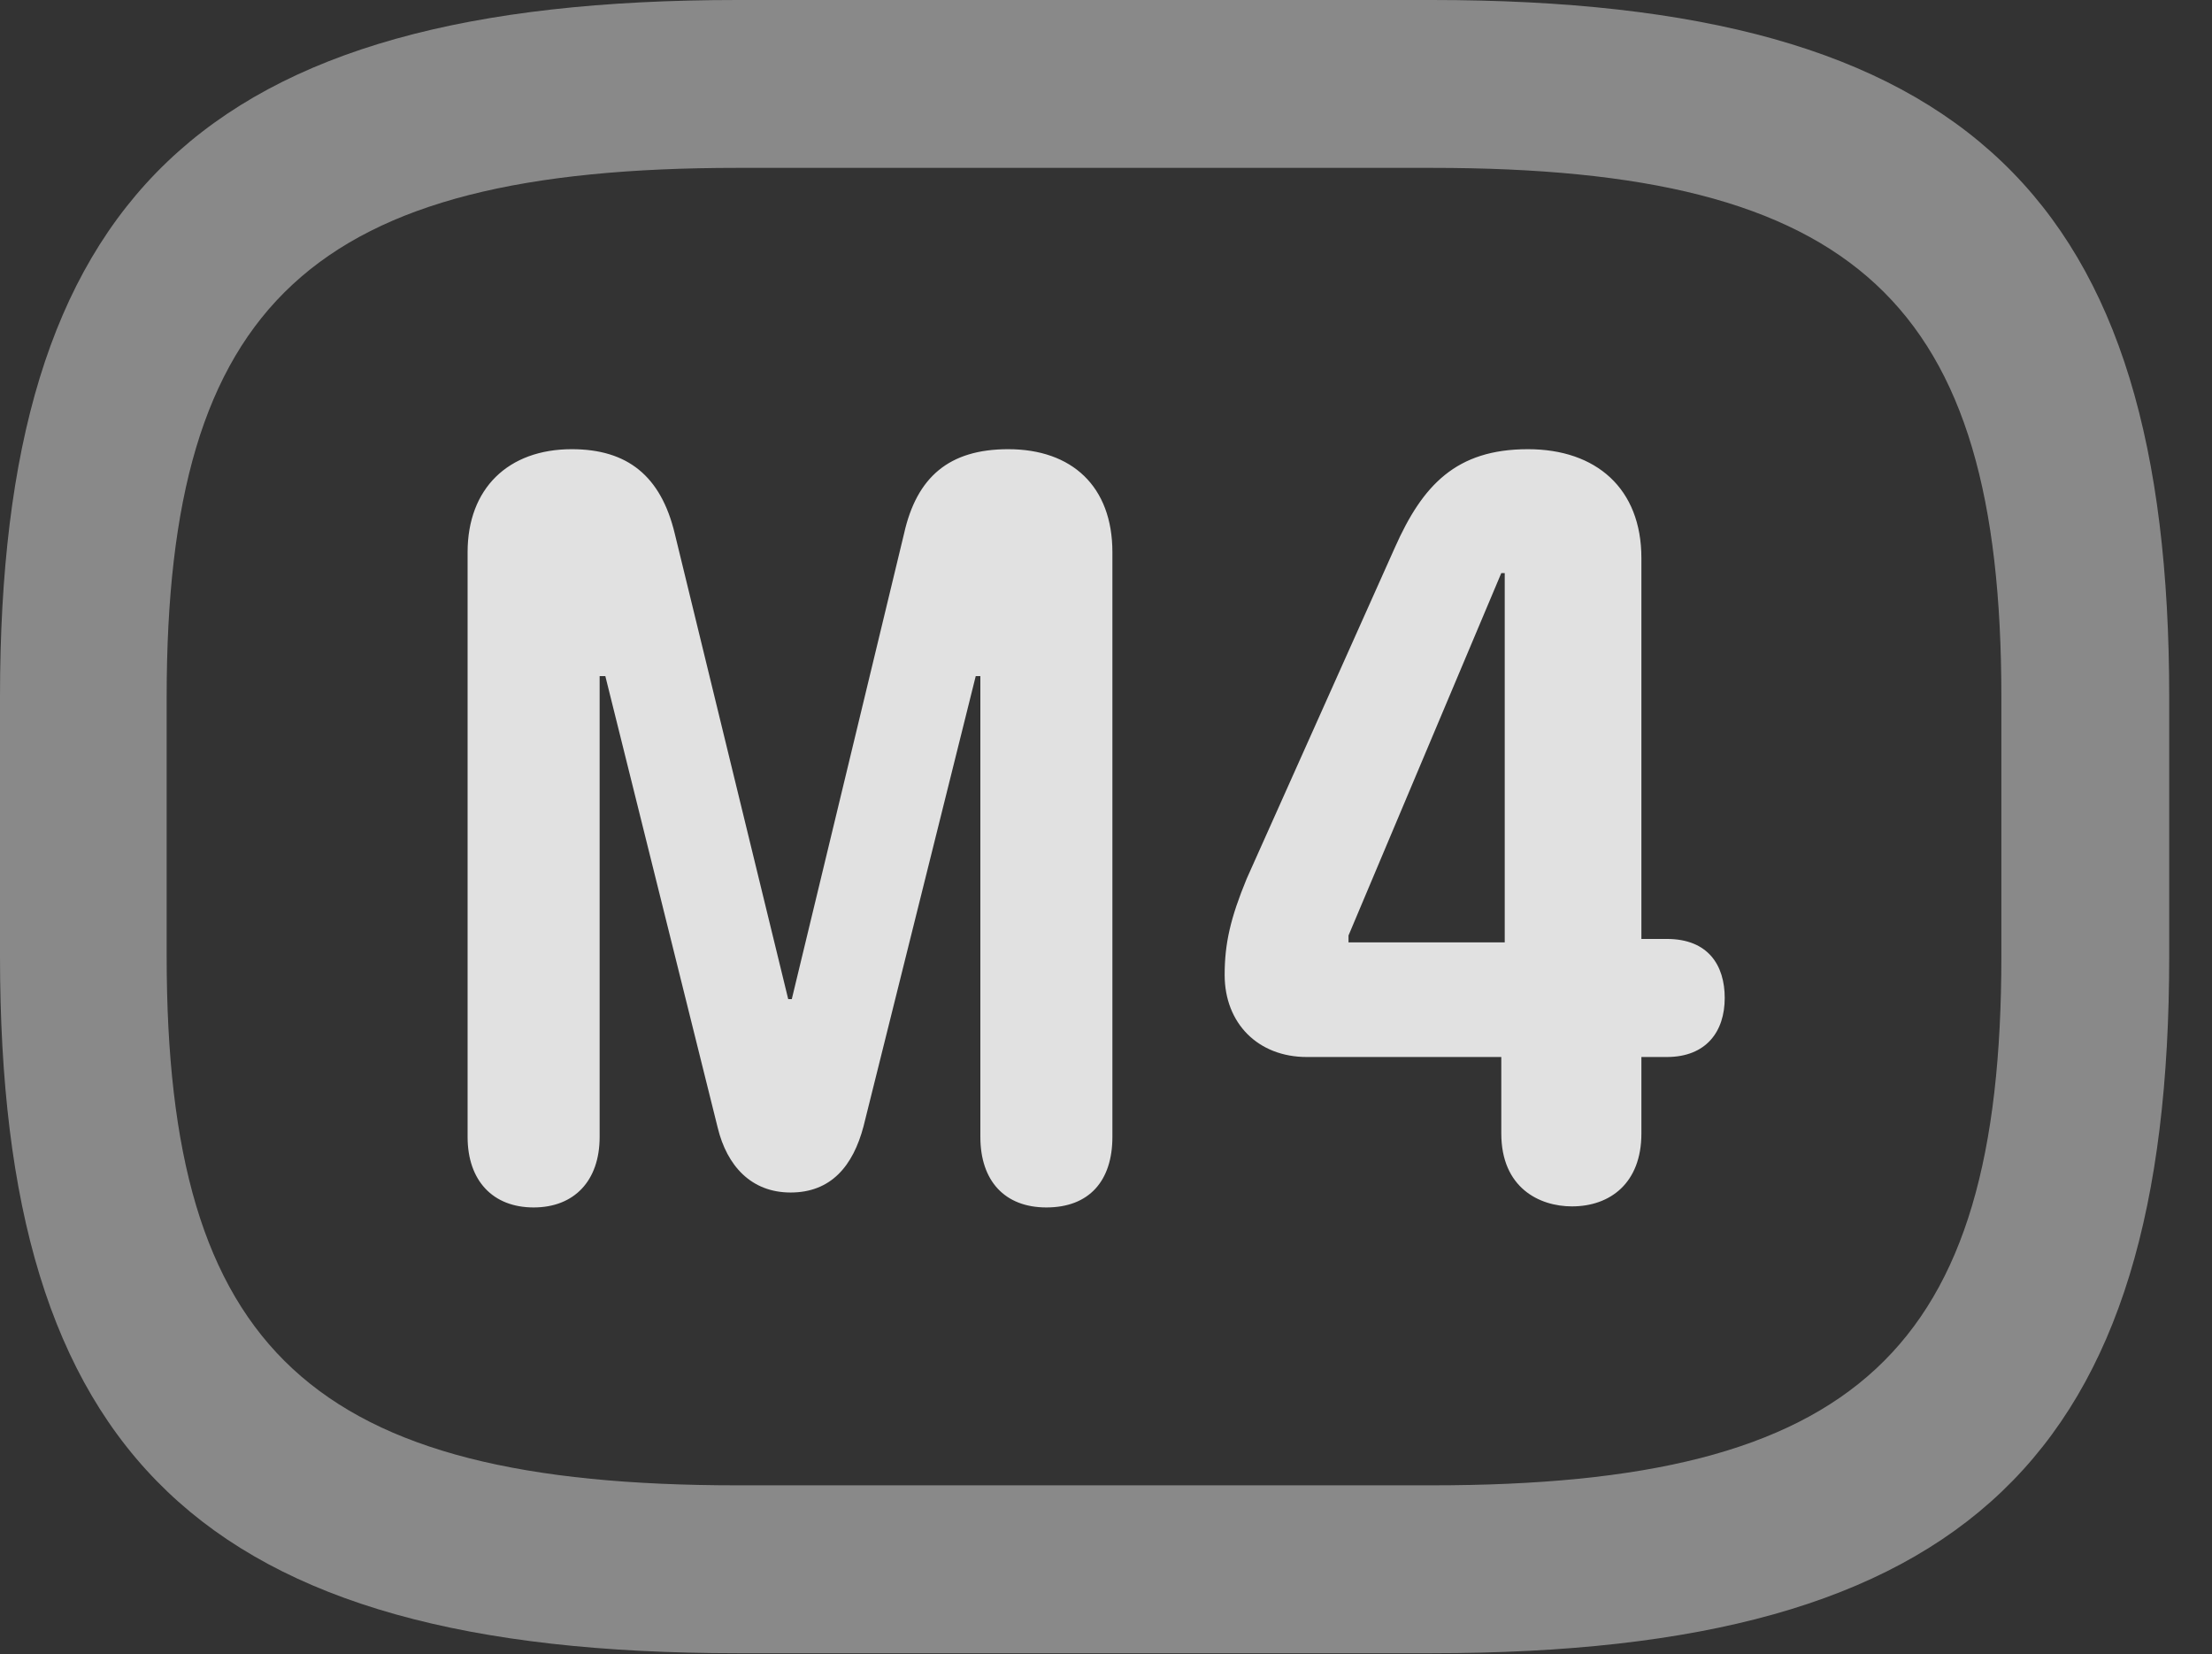 <?xml version="1.0" encoding="UTF-8"?>
<!--Generator: Apple Native CoreSVG 341-->
<!DOCTYPE svg
PUBLIC "-//W3C//DTD SVG 1.1//EN"
       "http://www.w3.org/Graphics/SVG/1.1/DTD/svg11.dtd">
<svg version="1.1" xmlns="http://www.w3.org/2000/svg" xmlns:xlink="http://www.w3.org/1999/xlink" viewBox="0 0 18.662 13.955">
 <rect x="0" y="0" width="18.662" height="13.955" fill="#333333" stroke="none"/>
 <g>
  <rect height="13.955" opacity="0" width="18.662" x="0" y="0"/>
  <path d="M6.221 13.945L12.08 13.945C16.611 13.945 18.301 12.266 18.301 8.066L18.301 5.879C18.301 1.68 16.611 0 12.08 0L6.221 0C1.689 0 0 1.68 0 5.879L0 8.066C0 12.266 1.689 13.945 6.221 13.945ZM6.221 12.529C2.637 12.529 1.406 11.396 1.406 8.066L1.406 5.879C1.406 2.549 2.637 1.416 6.221 1.416L12.08 1.416C15.664 1.416 16.885 2.549 16.885 5.879L16.885 8.066C16.885 11.396 15.664 12.529 12.08 12.529Z" fill="white" fill-opacity="0.425"/>
  <path d="M4.502 10.185C4.844 10.185 5.059 9.961 5.059 9.59L5.059 5.703L5.107 5.703L6.055 9.512C6.133 9.834 6.338 10.059 6.67 10.059C7.012 10.059 7.197 9.834 7.285 9.502L8.232 5.703L8.271 5.703L8.271 9.59C8.271 9.961 8.477 10.185 8.828 10.185C9.189 10.185 9.385 9.961 9.385 9.59L9.385 4.658C9.385 4.102 9.043 3.789 8.506 3.789C8.008 3.789 7.734 4.023 7.627 4.502L6.68 8.428L6.65 8.428L5.693 4.502C5.576 4.014 5.293 3.789 4.824 3.789C4.287 3.789 3.945 4.121 3.945 4.658L3.945 9.59C3.945 9.961 4.16 10.185 4.502 10.185ZM13.262 10.176C13.584 10.176 13.848 9.98 13.848 9.561L13.848 8.916L14.062 8.916C14.395 8.916 14.551 8.701 14.551 8.418C14.551 8.145 14.414 7.92 14.062 7.92L13.848 7.92L13.848 4.707C13.848 4.121 13.467 3.789 12.891 3.789C12.285 3.789 12.002 4.092 11.768 4.619L10.518 7.412C10.381 7.744 10.332 7.959 10.332 8.223C10.332 8.633 10.615 8.916 11.025 8.916L12.666 8.916L12.666 9.561C12.666 10.02 12.988 10.176 13.262 10.176ZM12.695 7.949L11.377 7.949L11.377 7.891L12.666 4.834L12.695 4.834Z" fill="white" fill-opacity="0.85"/>
 </g>
</svg>
